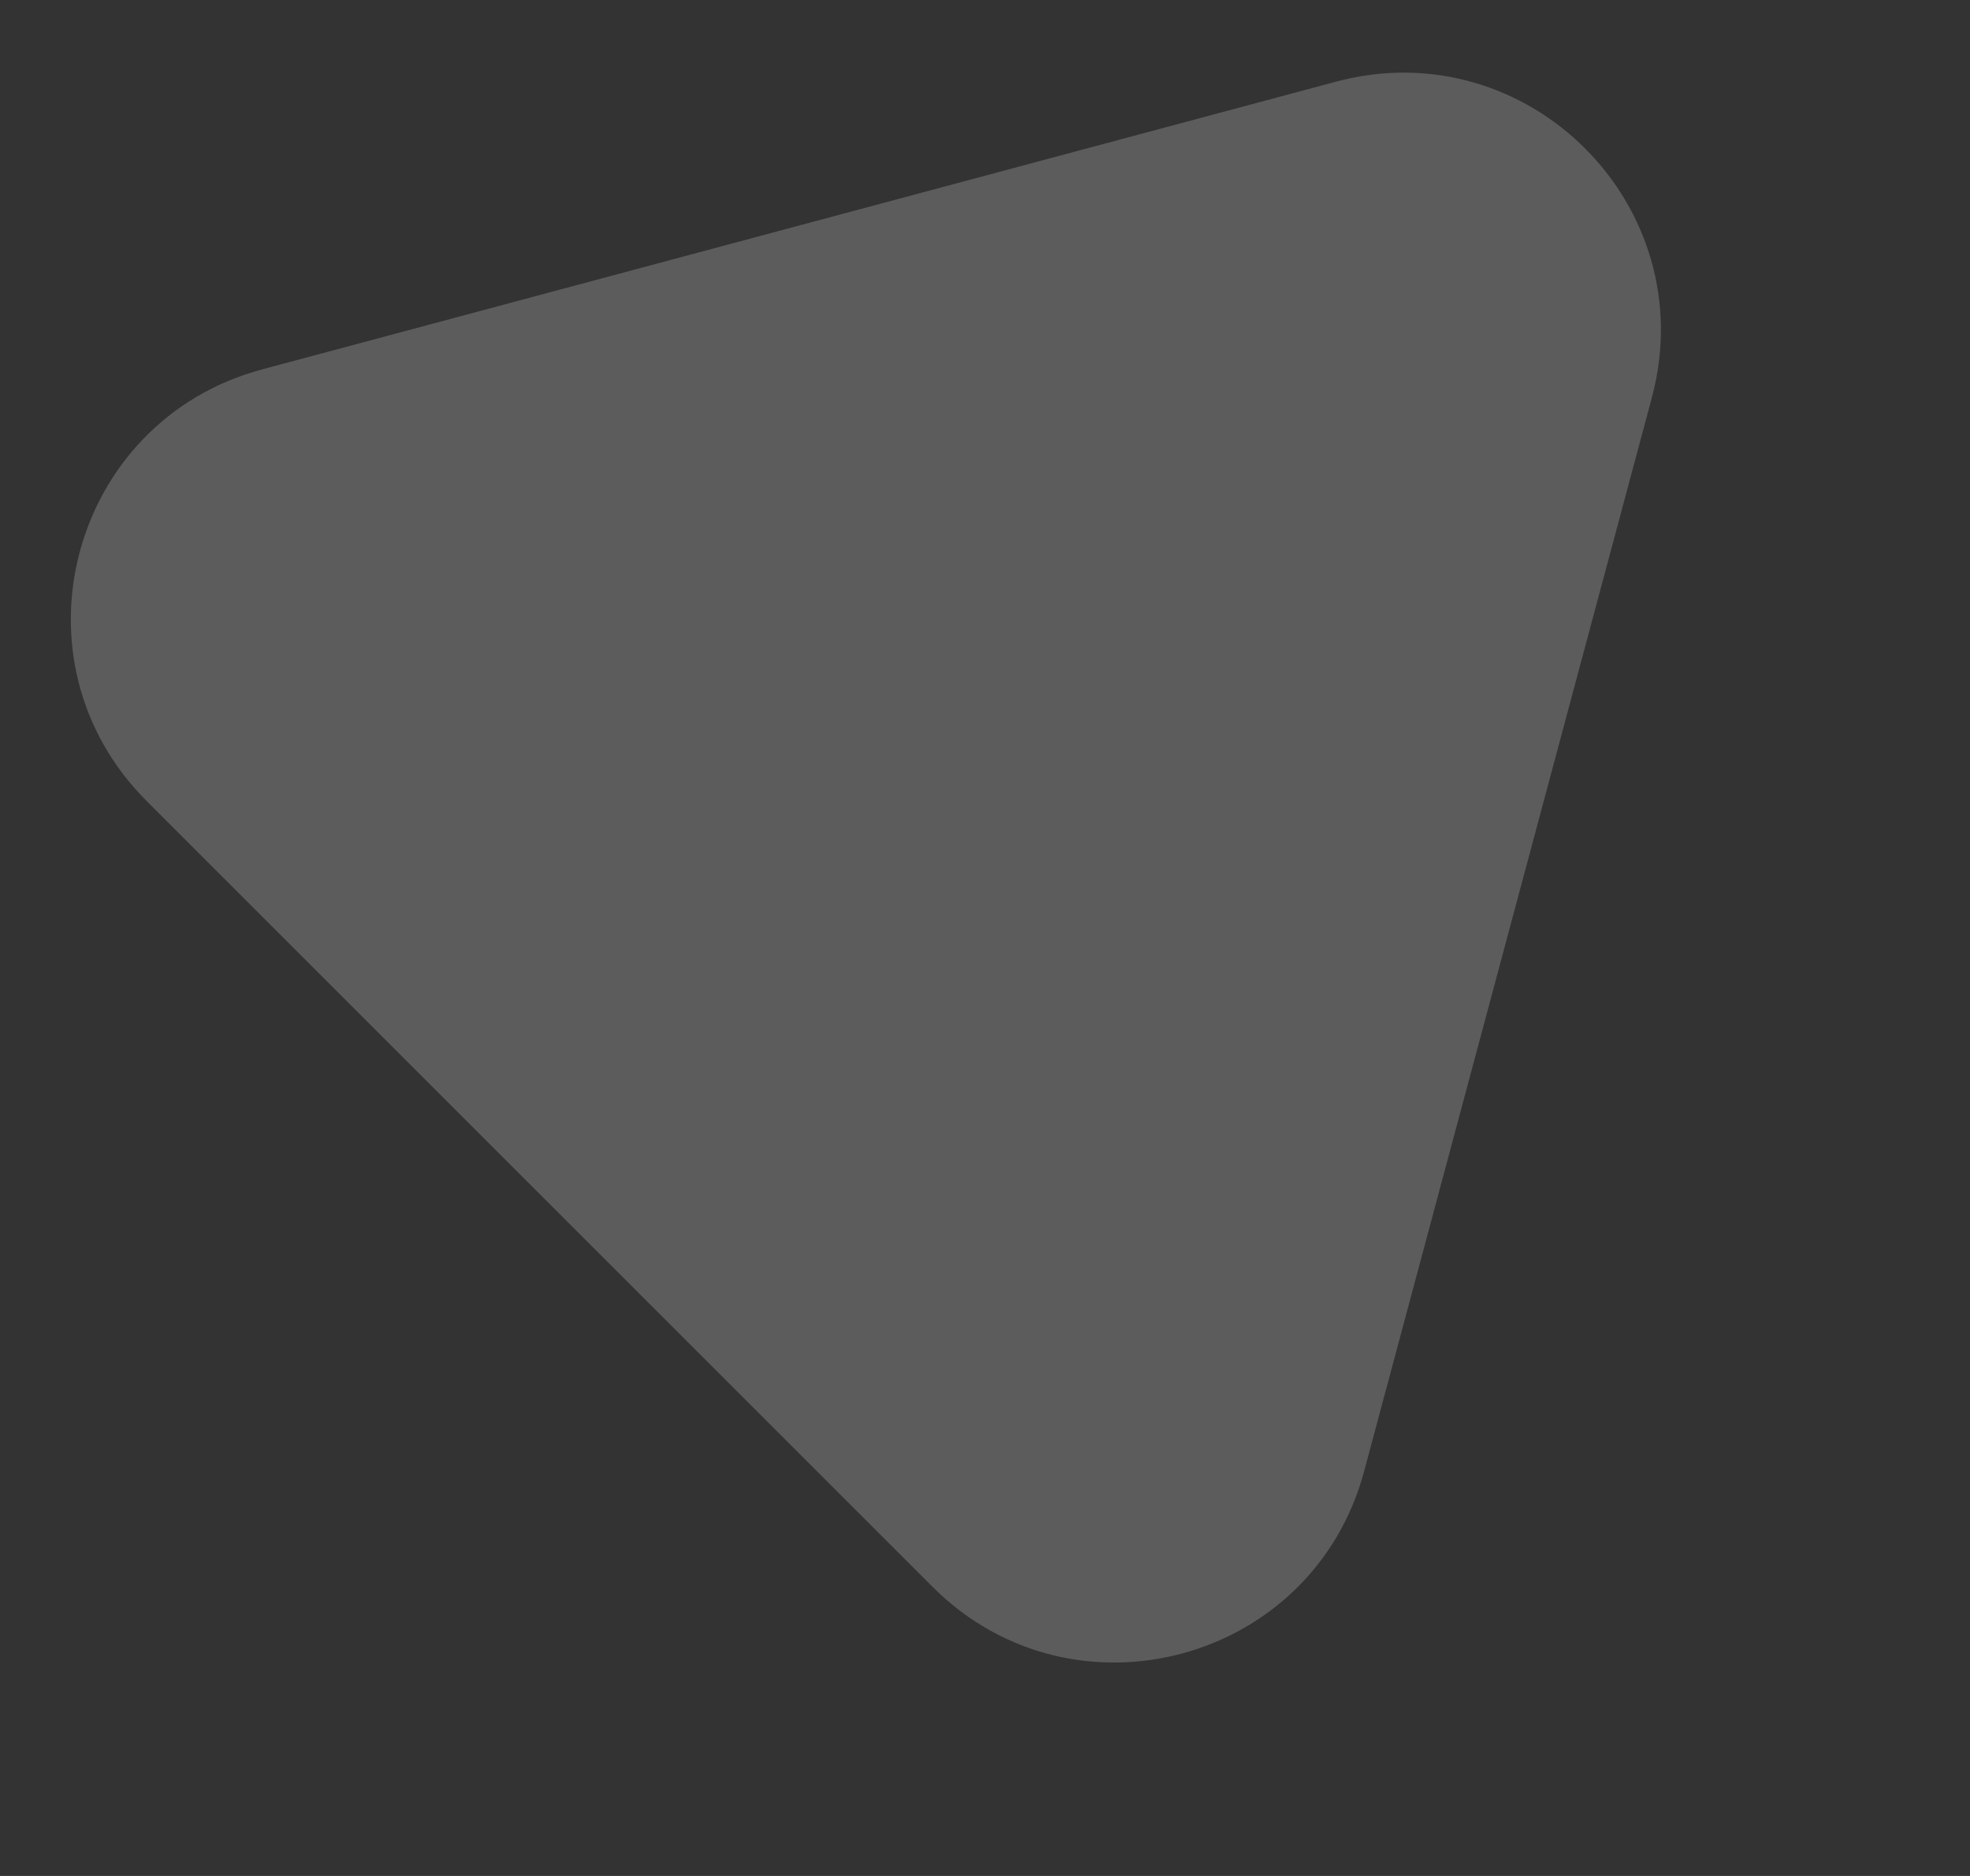 <svg width="84" height="80" viewBox="0 0 84 80" fill="none" xmlns="http://www.w3.org/2000/svg">
<rect x="0" y="0" width="84" height="80" fill="#333333" stroke="none"/>
<path opacity="0.2" d="M58.167 62.739C55.976 70.918 45.752 73.658 39.764 67.67L6.249 34.155C0.261 28.167 3.001 17.943 11.18 15.752L56.962 3.484C65.142 1.293 72.626 8.777 70.435 16.956L58.167 62.739Z" fill="white"/>
</svg>
